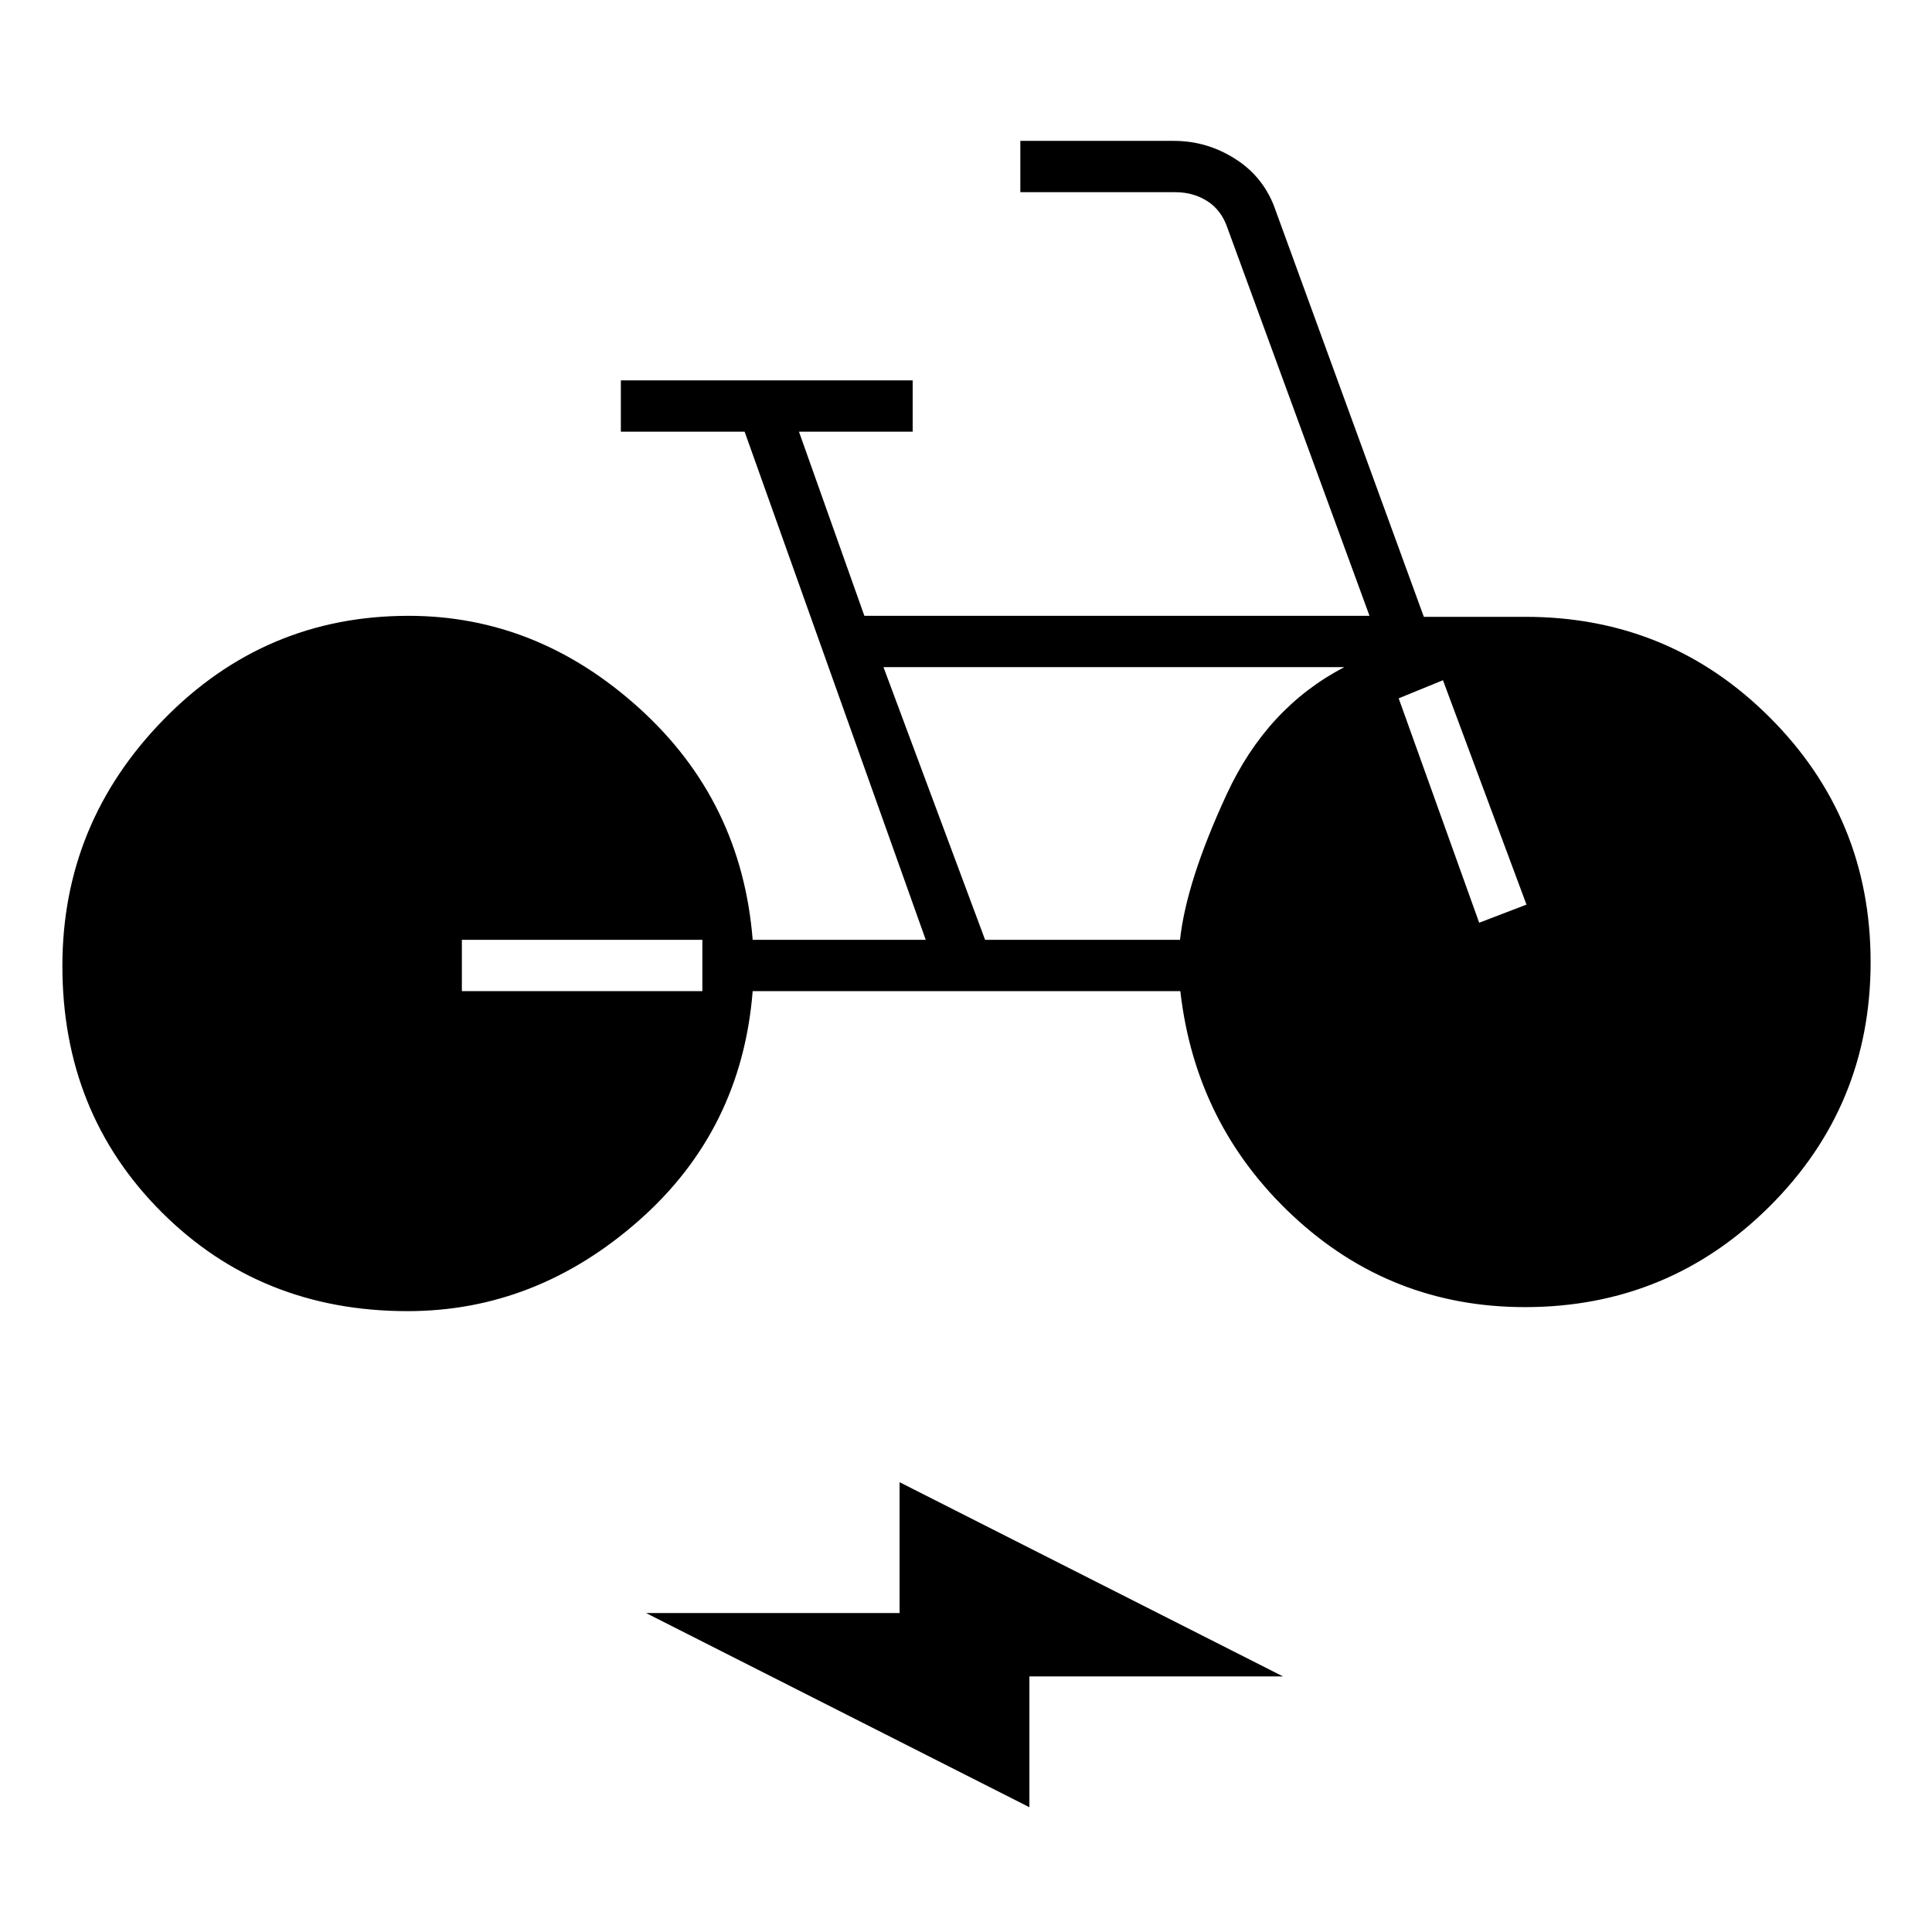<svg xmlns="http://www.w3.org/2000/svg" height="24" viewBox="0 -960 960 960" width="24"><path d="M202.5-308.5q-73 0-122.25-49.25T31-480q0-71 50.33-122.5T203-654q64 0 114.75 46T374-493h86l-90-252.5h-61.5V-771h145v25.5H397l32.5 91.5h251L610-846.5q-3-9-10-13.5t-16-4.5h-77V-890h76.3q16.7 0 30.95 9.25T634-855l73.5 201.5H758q71.42 0 121.46 50.06 50.04 50.06 50.04 121.51 0 71.43-50.25 121.43t-121.5 50q-66.57 0-115.11-45.19-48.54-45.19-56.14-111.81H374q-5.5 69-56.56 114-51.07 45-114.94 45Zm27-159H349V-493H229.5v25.5ZM511.5-62 321-158.5h126v-65L637.5-127h-126v65Zm-22.01-431h96.85q3.16-29 23.16-72.25T668-628.5H439L489.49-493ZM735-501.5l23.5-9L717-622l-22 9 40 111.5Z"/></svg>